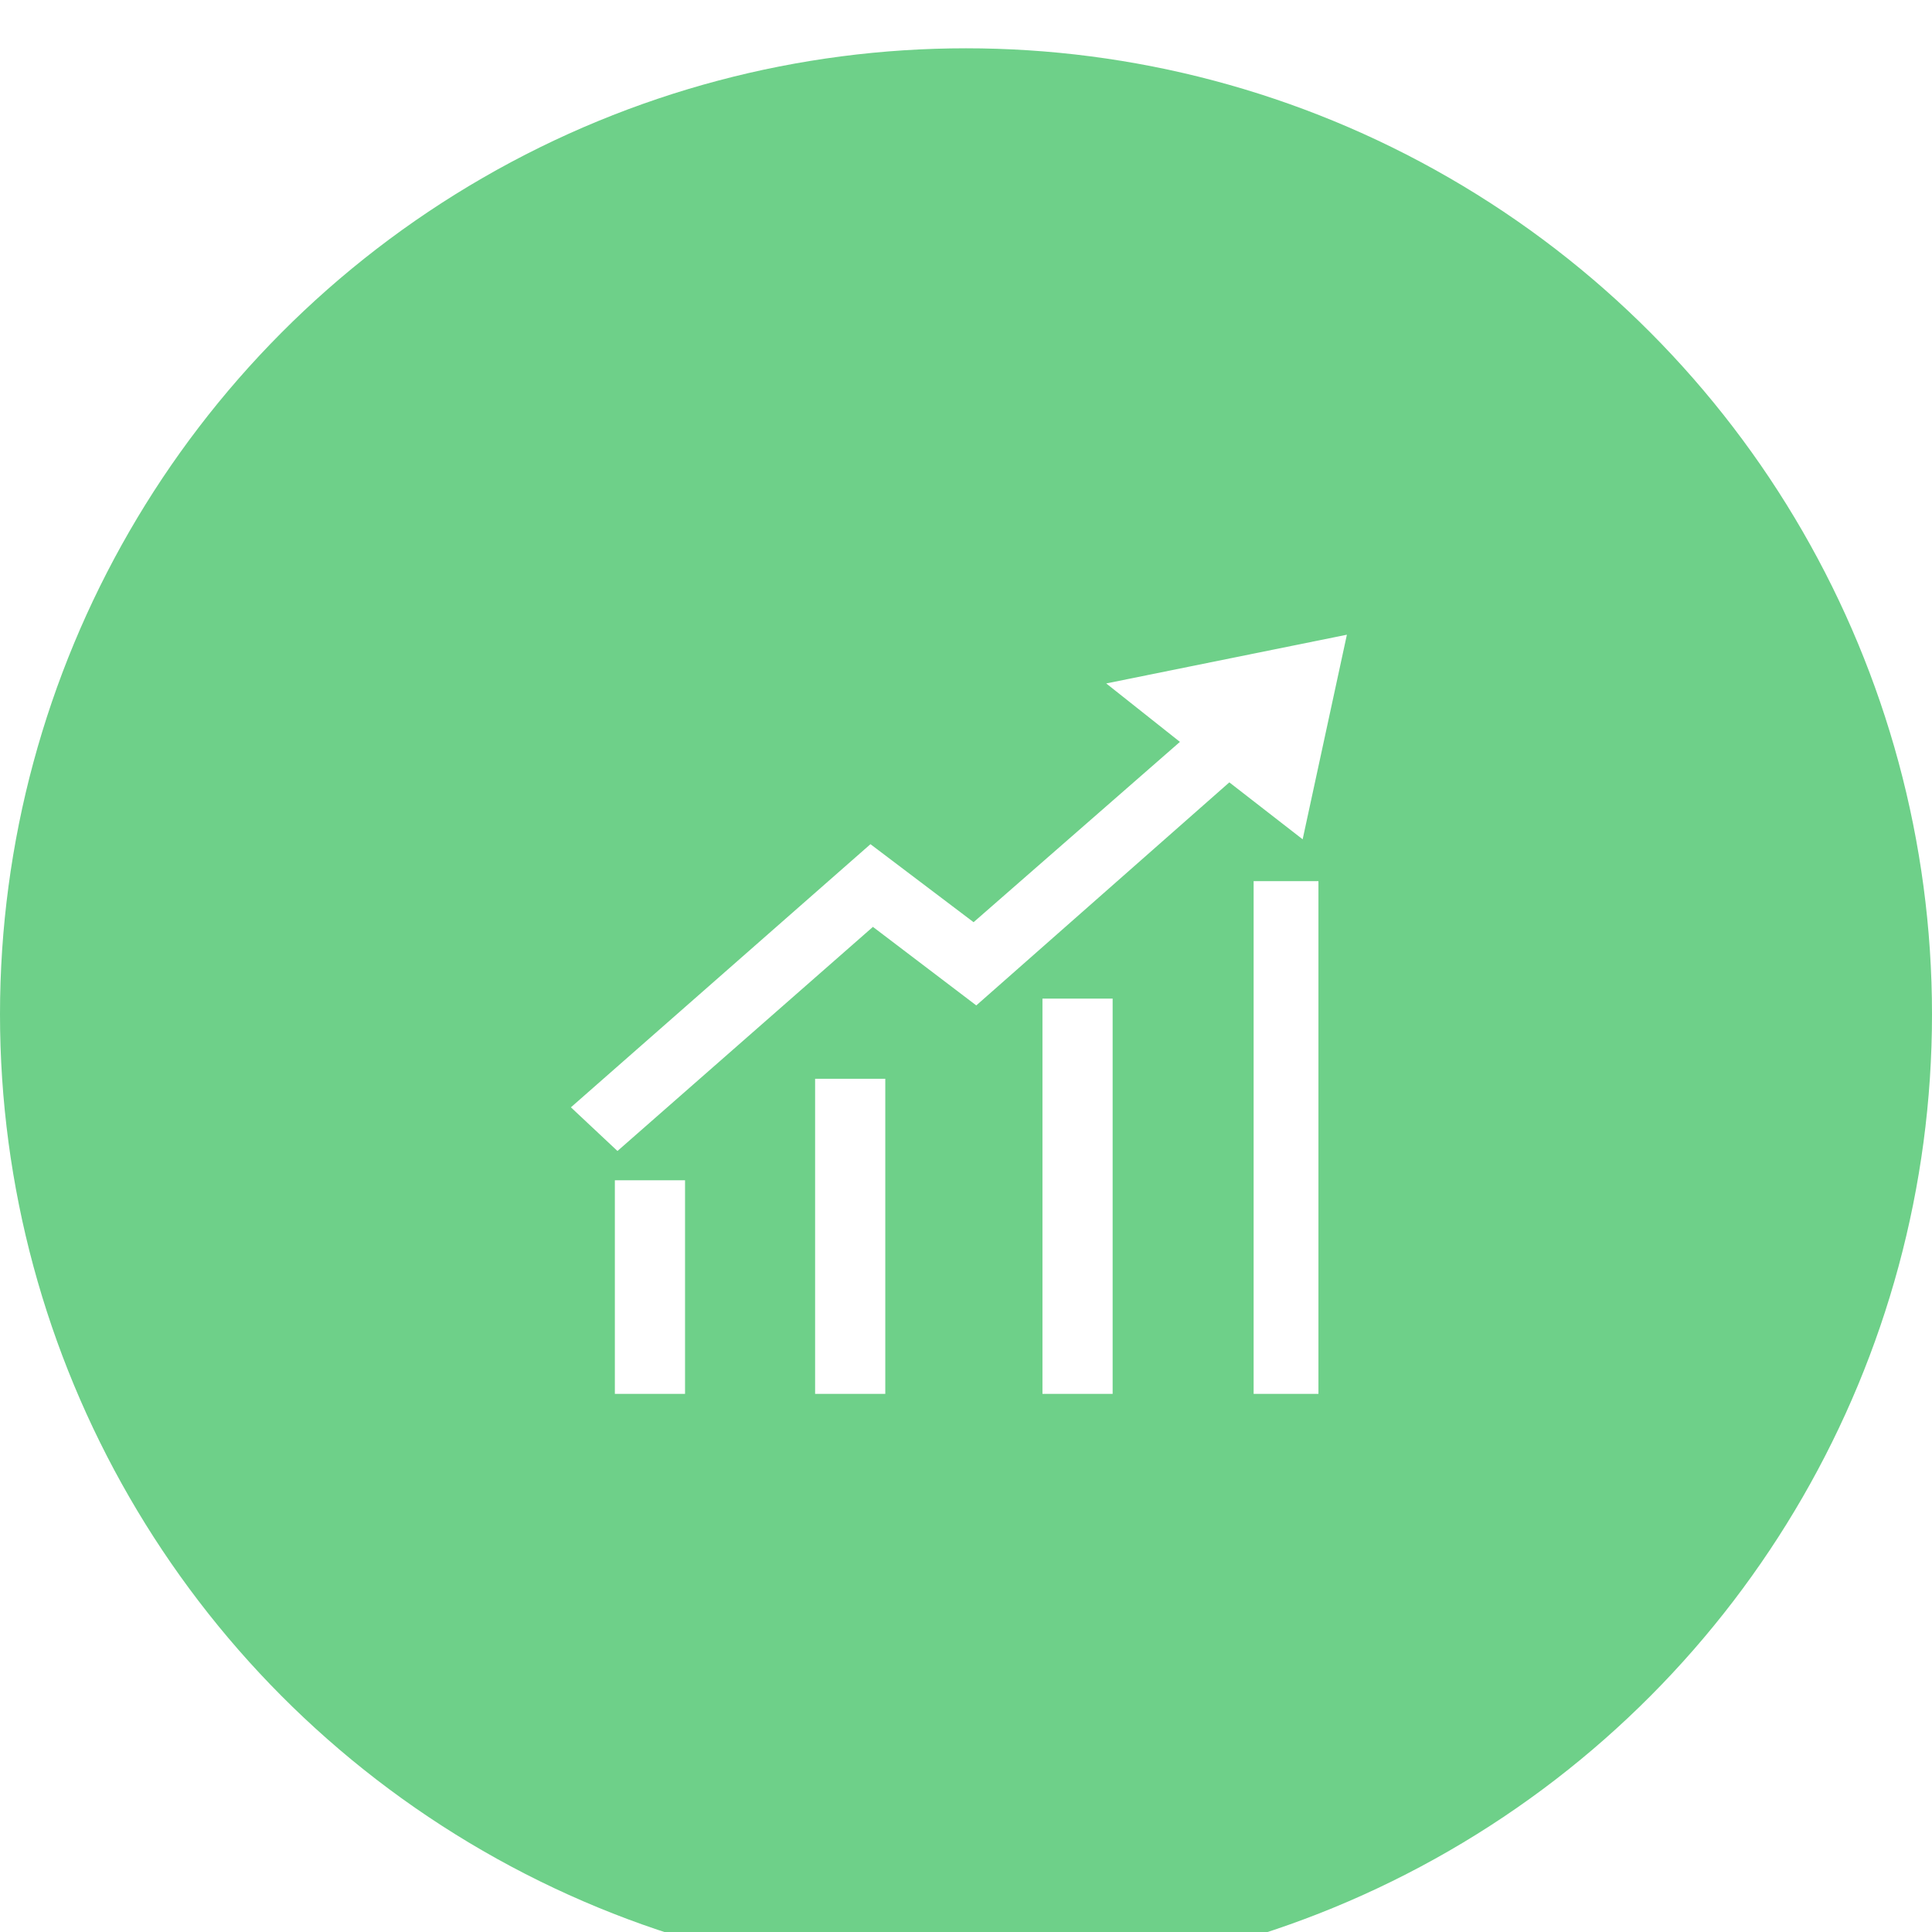 <svg xmlns="http://www.w3.org/2000/svg" width="40" height="40" viewBox="0 0 40 40">
    <defs>
        <filter id="a" width="125%" height="125%" x="-12.5%" filterUnits="objectBoundingBox">
            <feOffset dy="1" in="SourceAlpha" result="shadowOffsetOuter1"/>
            <feGaussianBlur in="shadowOffsetOuter1" result="shadowBlurOuter1" stdDeviation="1.5"/>
            <feColorMatrix in="shadowBlurOuter1" result="shadowMatrixOuter1" values="0 0 0 0 0.204 0 0 0 0 0.247 0 0 0 0 0.294 0 0 0 0.06 0"/>
            <feMerge>
                <feMergeNode in="shadowMatrixOuter1"/>
                <feMergeNode in="SourceGraphic"/>
            </feMerge>
        </filter>
    </defs>
    <g fill="none" fill-rule="evenodd" filter="url(#a)">
        <circle cx="20" cy="20" r="20" fill="#6ED089"/>
        <path fill="#FFF" fill-rule="nonzero" d="M12.73 27.859v-4.423h1.453v4.423h-1.454zm4.146 0v-6.524h1.453v6.524h-1.453zm4.707 0v-8.184h1.453v8.184h-1.453zm5.714 0h-1.342V17.243h1.342V27.86zm-.327-11.482l-1.518-1.179-5.239 4.618-2.14-1.626-5.289 4.64-.964-.904 6.202-5.448 2.135 1.615 4.272-3.733-1.526-1.21 4.983-1.009-.916 4.236z"/>
    </g>
</svg>

